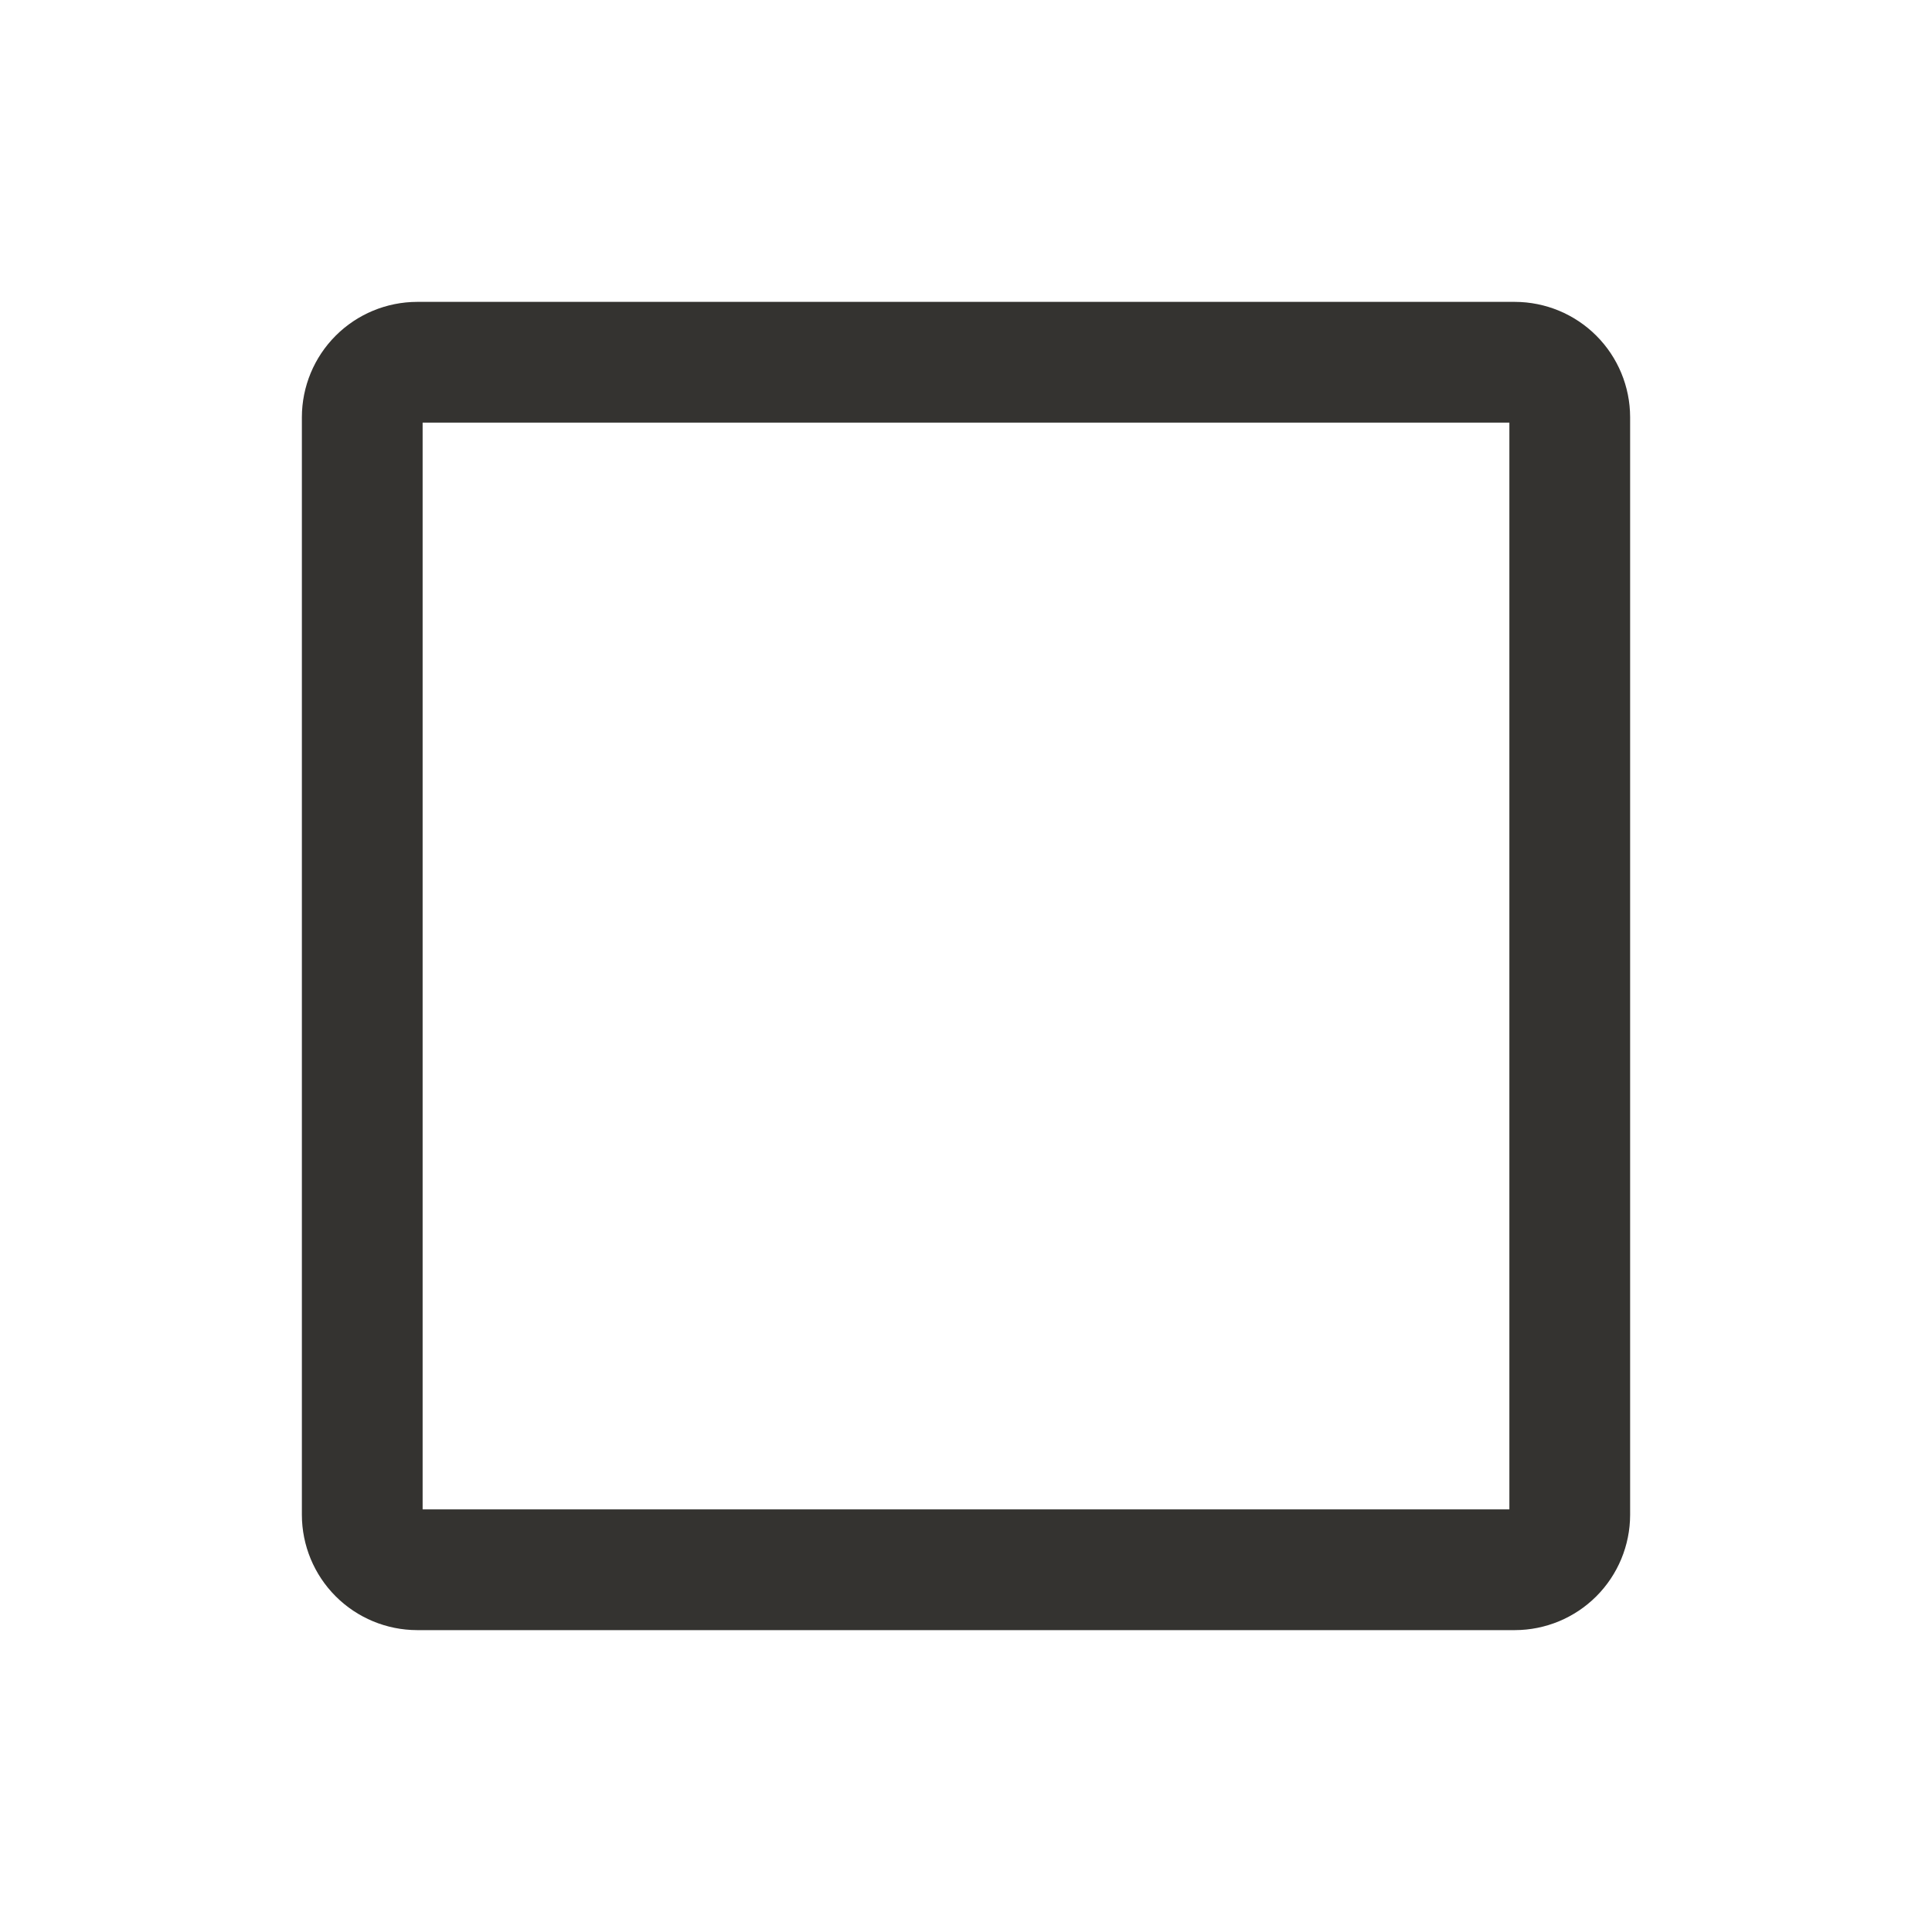<svg width="32" height="32" viewBox="0 0 32 32" fill="none" xmlns="http://www.w3.org/2000/svg">
<path d="M25.091 5H6.909C6.403 5.001 5.918 5.202 5.56 5.56C5.202 5.918 5.001 6.403 5 6.909V25.091C5.001 25.597 5.202 26.082 5.56 26.44C5.918 26.798 6.403 26.999 6.909 27H25.091C25.597 26.999 26.082 26.798 26.44 26.44C26.798 26.082 26.999 25.597 27 25.091V6.909C26.999 6.403 26.798 5.918 26.44 5.56C26.082 5.202 25.597 5.001 25.091 5ZM25 25H7V7H25V25Z" fill="#343330"/>
</svg>
